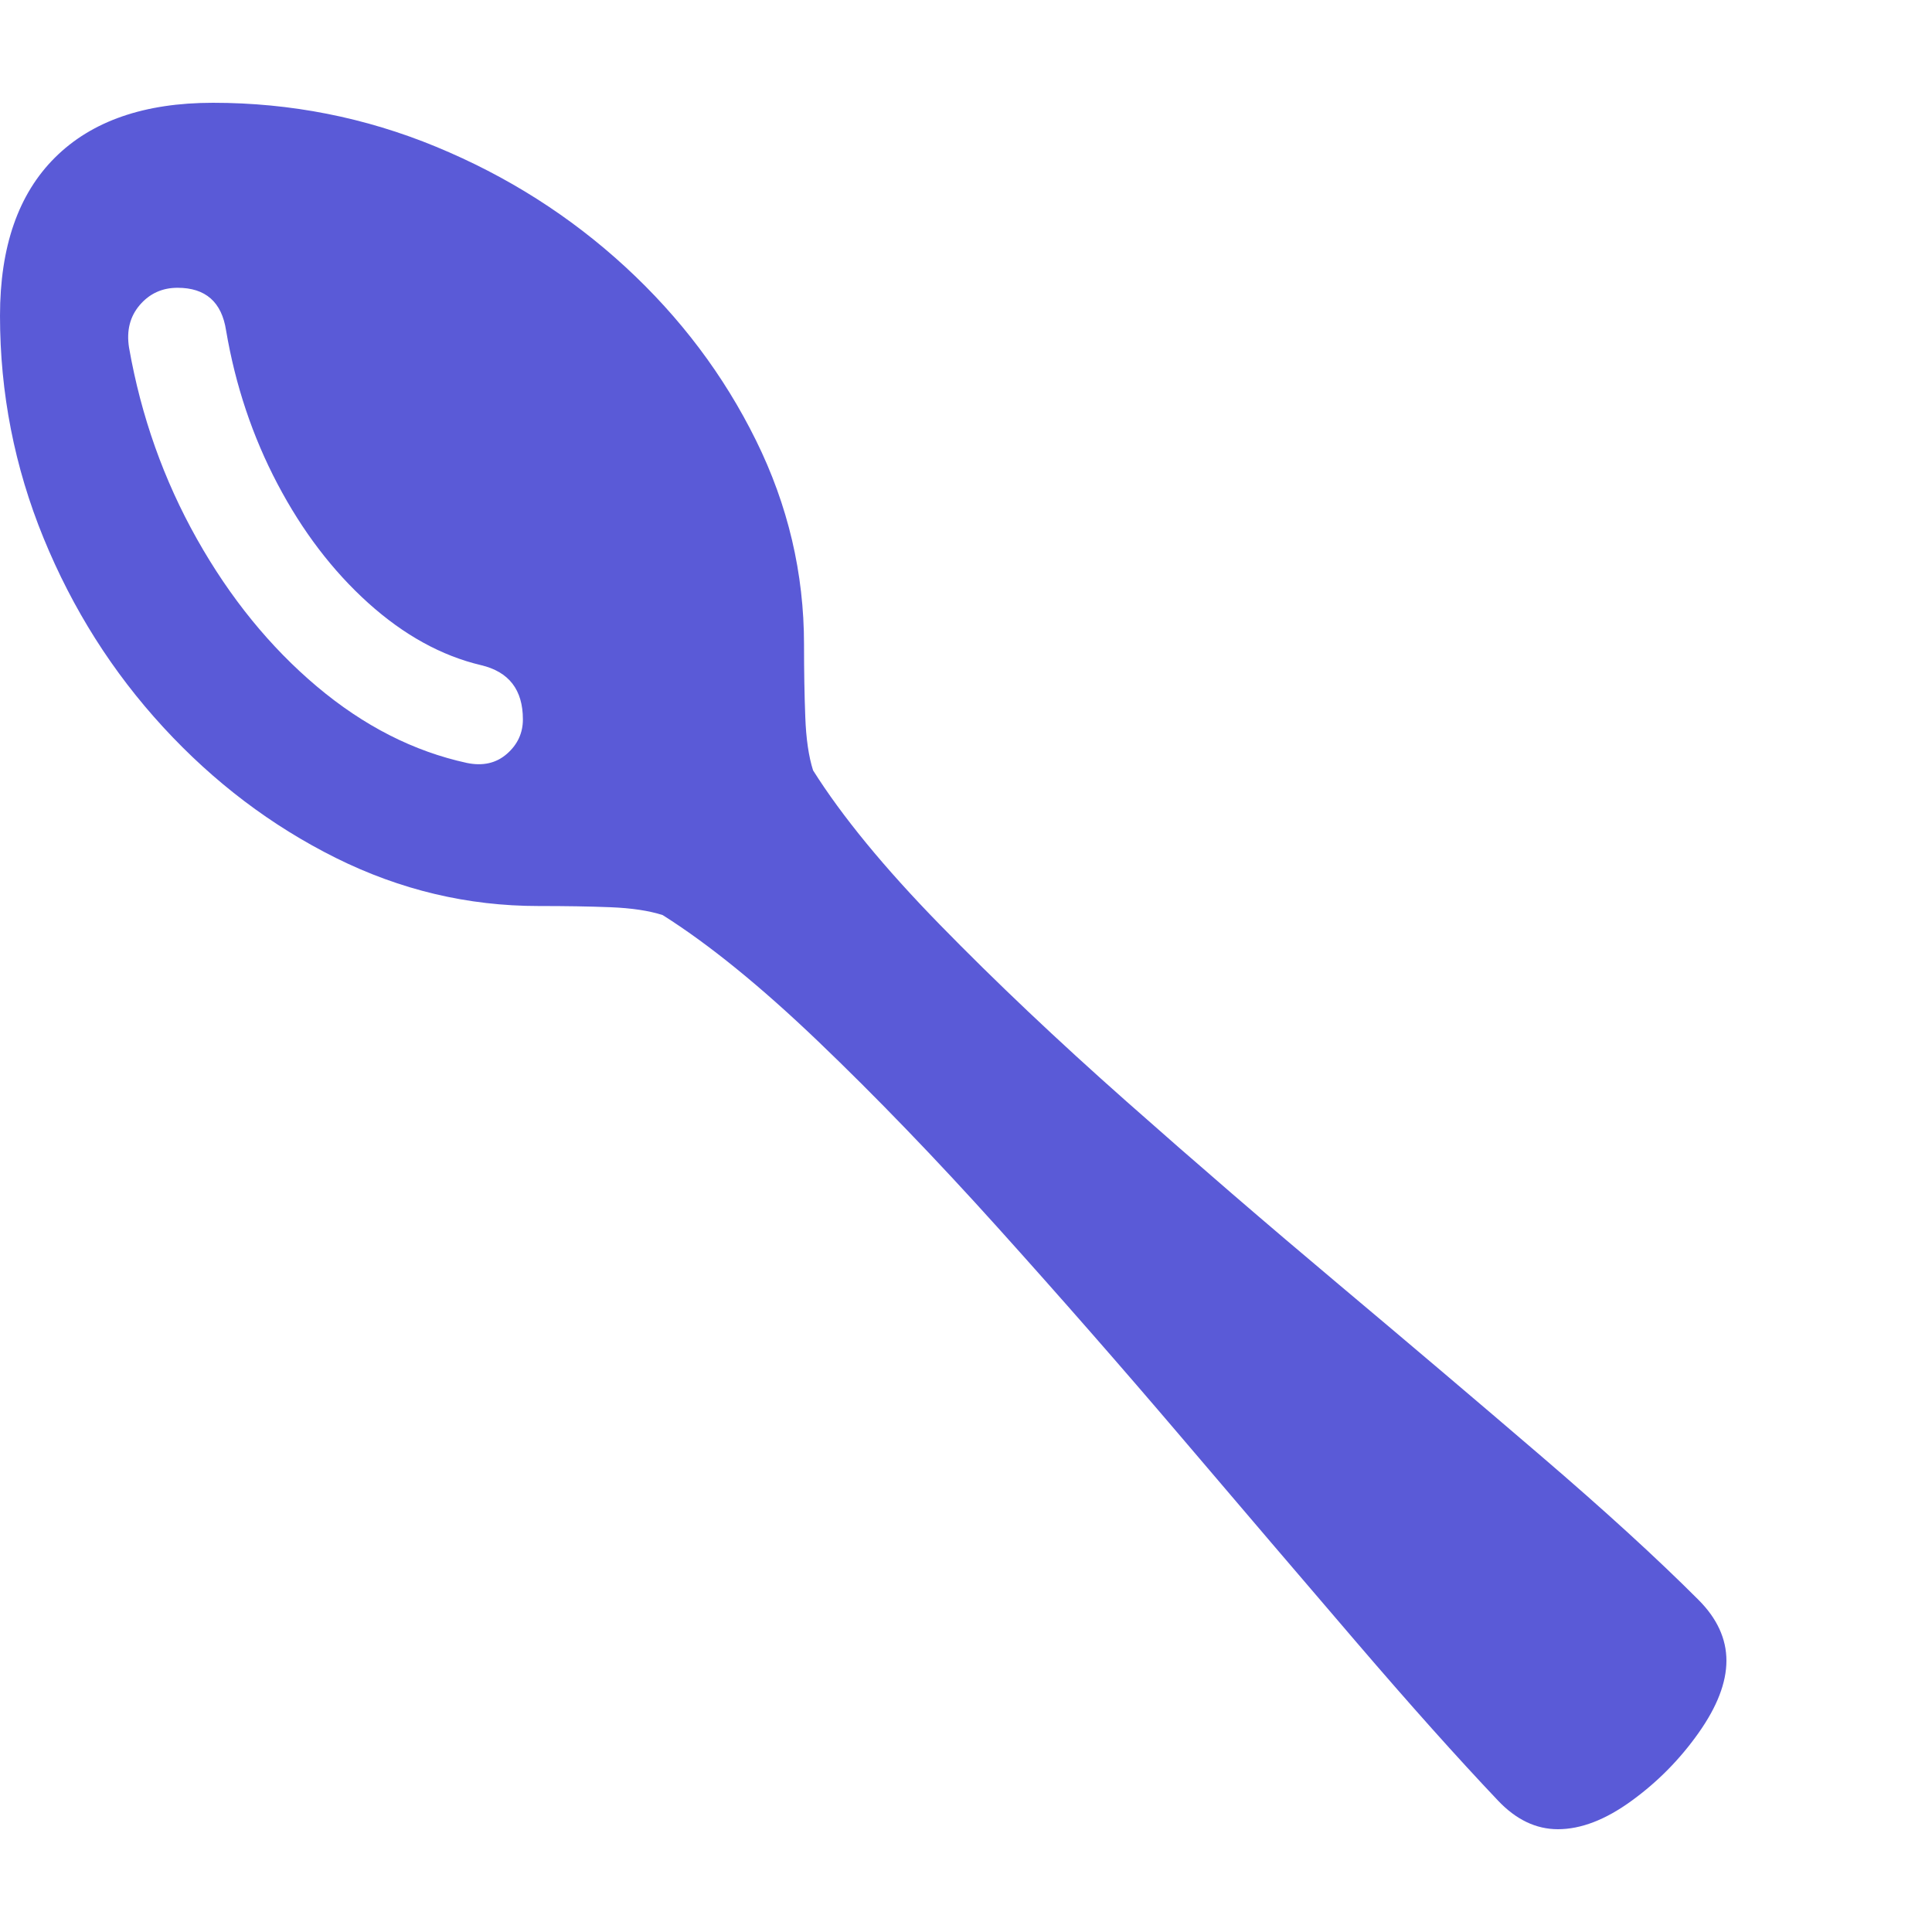 <svg version="1.1" xmlns="http://www.w3.org/2000/svg" style="fill:rgba(0,0,0,1.0)" width="256" height="256" viewBox="0 0 36.719 32.812"><path fill="rgb(90, 90, 215)" d="M29.609 32.812 C29.193 32.812 28.813 32.63 28.469 32.266 C27.698 31.453 26.797 30.445 25.766 29.242 C24.734 28.039 23.638 26.755 22.477 25.391 C21.315 24.026 20.143 22.688 18.961 21.375 C17.779 20.062 16.641 18.883 15.547 17.836 C14.453 16.789 13.469 15.99 12.594 15.438 C12.333 15.354 12.003 15.305 11.602 15.289 C11.201 15.273 10.745 15.266 10.234 15.266 C8.891 15.266 7.607 14.961 6.383 14.352 C5.159 13.742 4.065 12.914 3.102 11.867 C2.138 10.82 1.38 9.622 0.828 8.273 C0.276 6.924 0 5.516 0 4.047 C0 2.734 0.349 1.732 1.047 1.039 C1.745 0.346 2.745 -0 4.047 -0 C5.526 -0 6.94 0.279 8.289 0.836 C9.638 1.393 10.836 2.154 11.883 3.117 C12.93 4.081 13.758 5.18 14.367 6.414 C14.977 7.648 15.281 8.943 15.281 10.297 C15.281 10.797 15.289 11.255 15.305 11.672 C15.32 12.089 15.37 12.427 15.453 12.688 C16.005 13.563 16.807 14.539 17.859 15.617 C18.911 16.695 20.096 17.818 21.414 18.984 C22.732 20.151 24.073 21.307 25.438 22.453 C26.802 23.599 28.086 24.687 29.289 25.719 C30.492 26.75 31.49 27.661 32.281 28.453 C32.635 28.807 32.812 29.193 32.812 29.609 C32.812 30.026 32.635 30.484 32.281 30.984 C31.927 31.484 31.503 31.914 31.008 32.273 C30.513 32.633 30.047 32.812 29.609 32.812 Z M8.875 12.547 C9.177 12.609 9.43 12.552 9.633 12.375 C9.836 12.198 9.938 11.979 9.938 11.719 C9.938 11.156 9.672 10.813 9.141 10.688 C8.391 10.51 7.677 10.117 7 9.508 C6.323 8.898 5.747 8.143 5.273 7.242 C4.799 6.341 4.474 5.37 4.297 4.328 C4.214 3.786 3.906 3.516 3.375 3.516 C3.083 3.516 2.844 3.625 2.656 3.844 C2.469 4.063 2.401 4.333 2.453 4.656 C2.682 5.958 3.112 7.169 3.742 8.289 C4.372 9.409 5.133 10.344 6.023 11.094 C6.914 11.844 7.865 12.328 8.875 12.547 Z M36.719 27.344" /></svg>